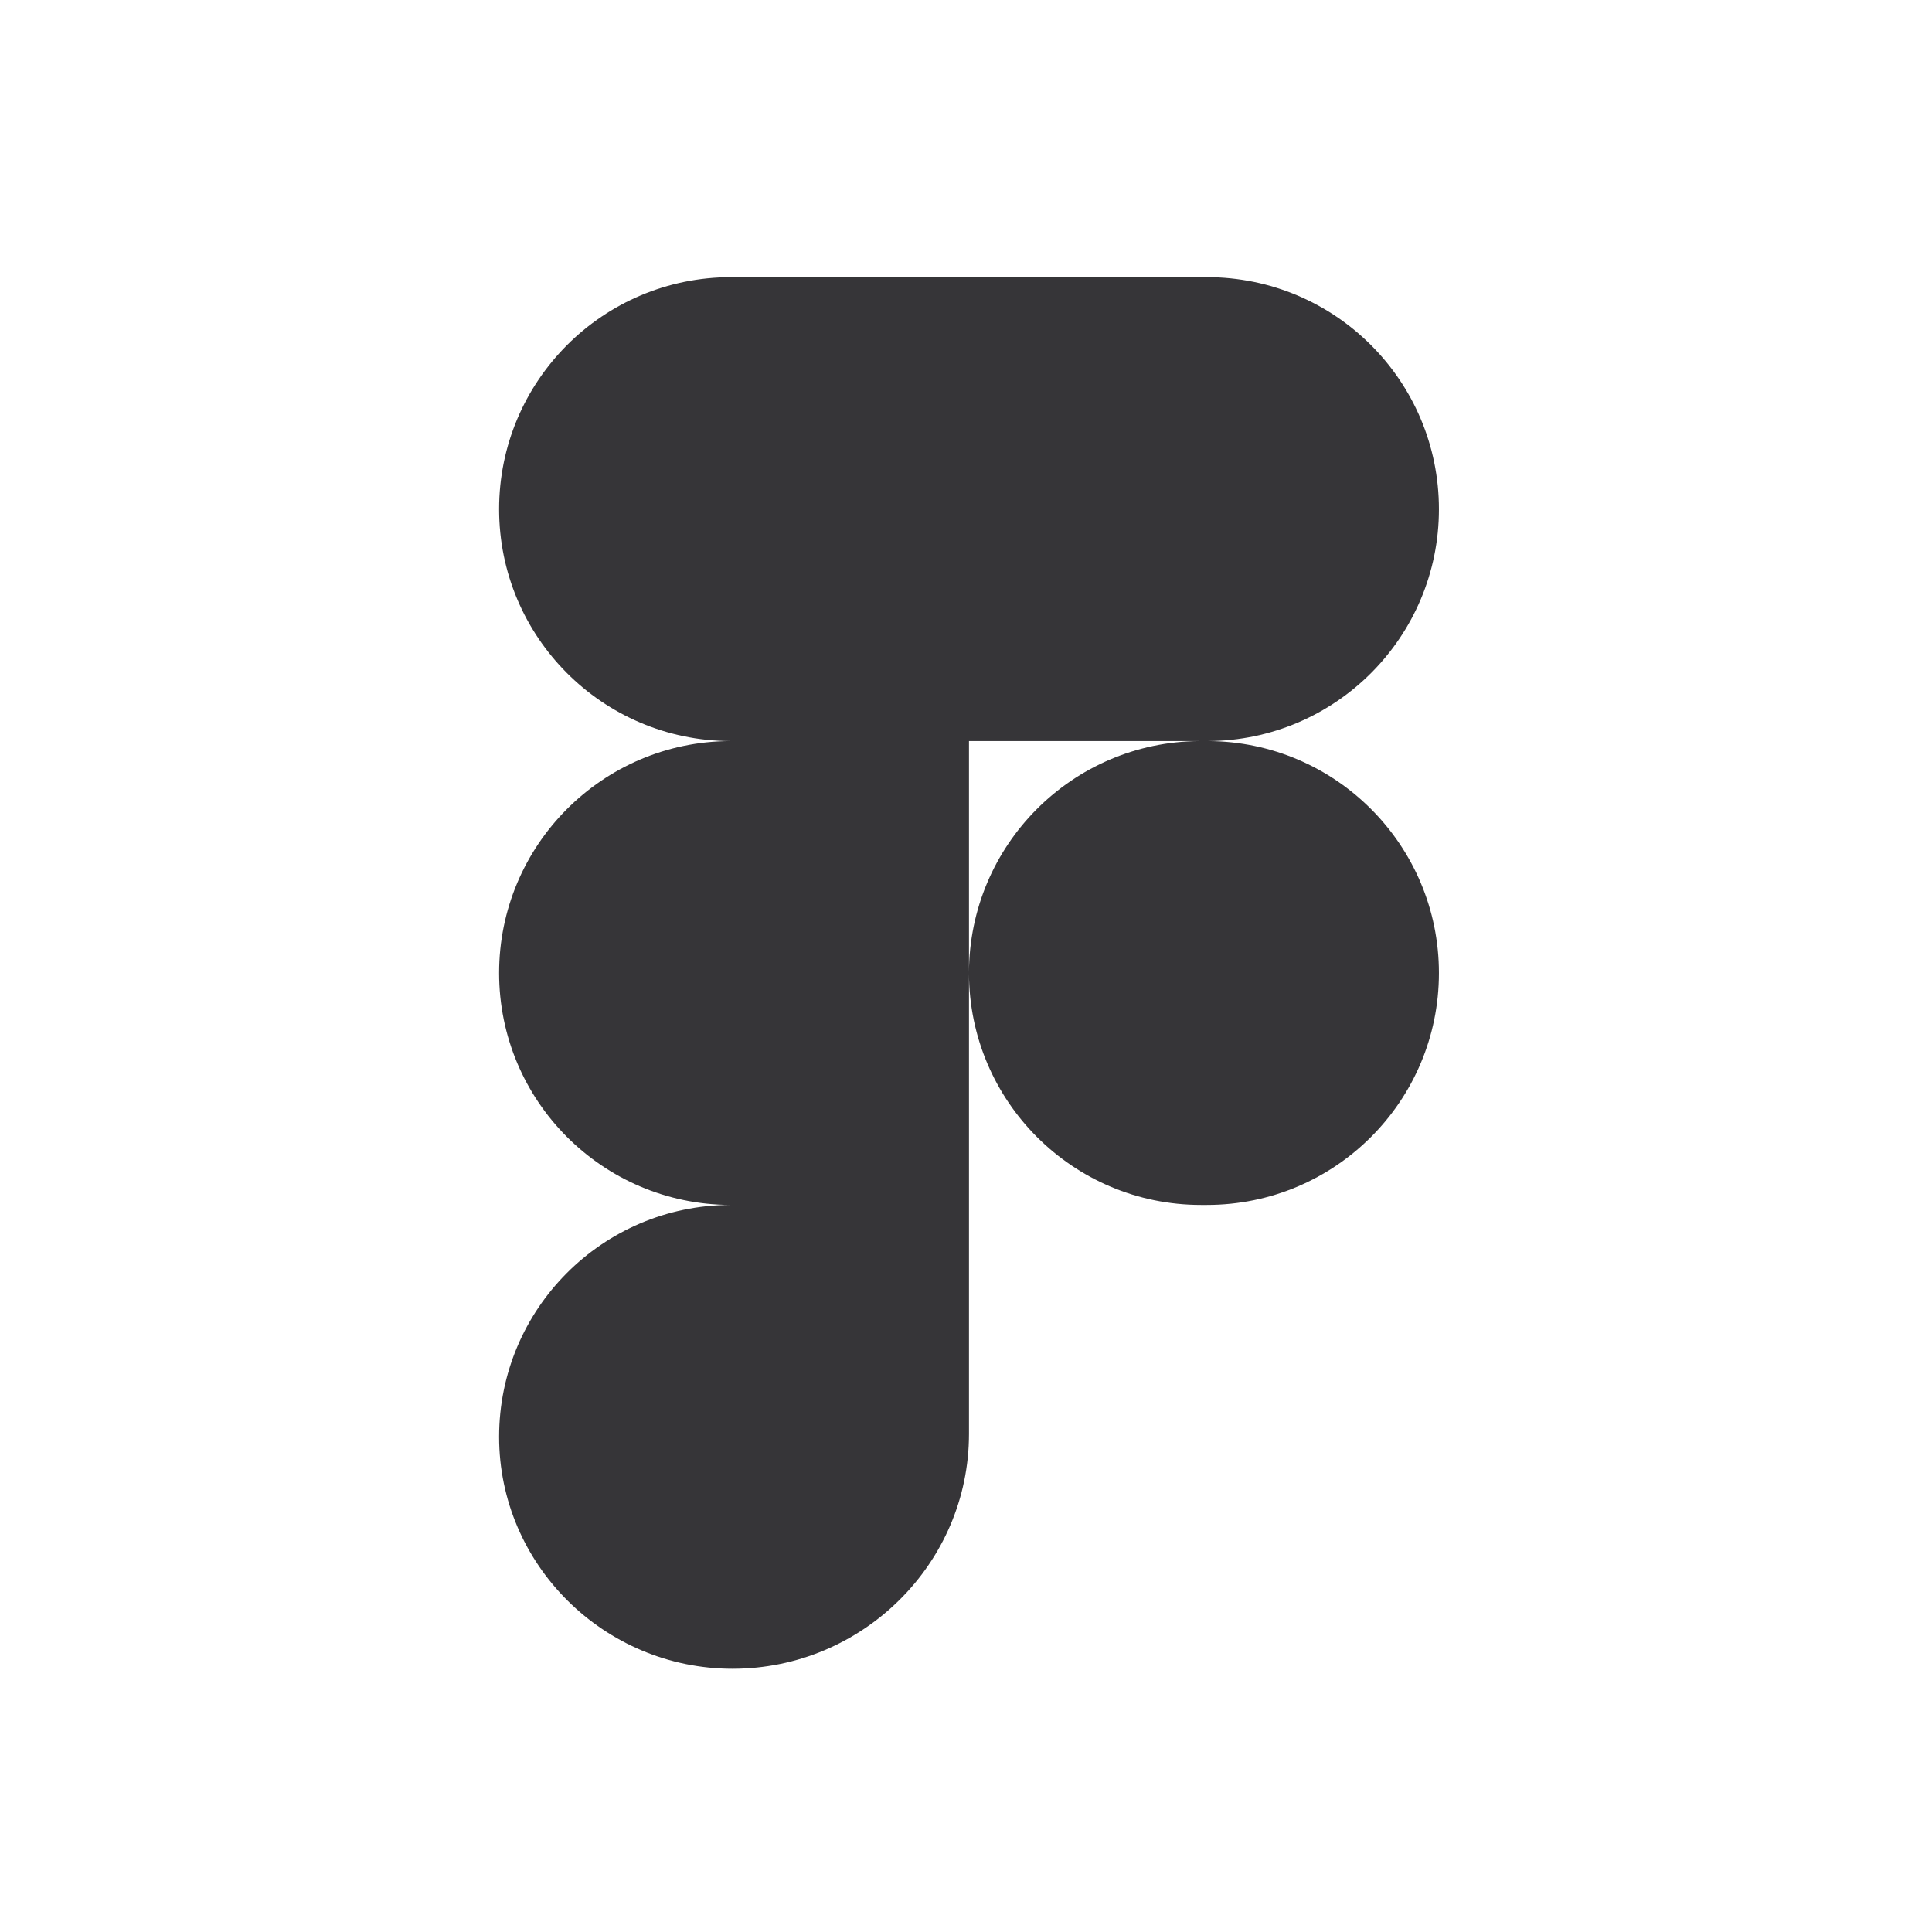 <svg width="24" height="24" viewBox="0 0 24 24" fill="none" xmlns="http://www.w3.org/2000/svg">
<path fill-rule="evenodd" clip-rule="evenodd" d="M9.069 9.206C7.483 9.199 6.2 7.912 6.2 6.325C6.2 4.733 7.49 3.443 9.081 3.443H14.993C16.585 3.443 17.875 4.733 17.875 6.325C17.875 7.912 16.591 9.199 15.006 9.206C16.591 9.212 17.875 10.5 17.875 12.087C17.875 13.678 16.585 14.968 14.993 14.968H14.918C13.329 14.968 12.04 13.68 12.037 12.091V17.812C12.037 19.424 10.712 20.73 9.1 20.73C7.509 20.73 6.2 19.44 6.2 17.849C6.2 16.262 7.483 14.975 9.069 14.968C7.483 14.961 6.2 13.674 6.2 12.087C6.2 10.5 7.483 9.212 9.069 9.206ZM12.037 12.083C12.04 10.499 13.319 9.215 14.9 9.206H12.037V12.083Z" fill="#363538"/>
</svg>
